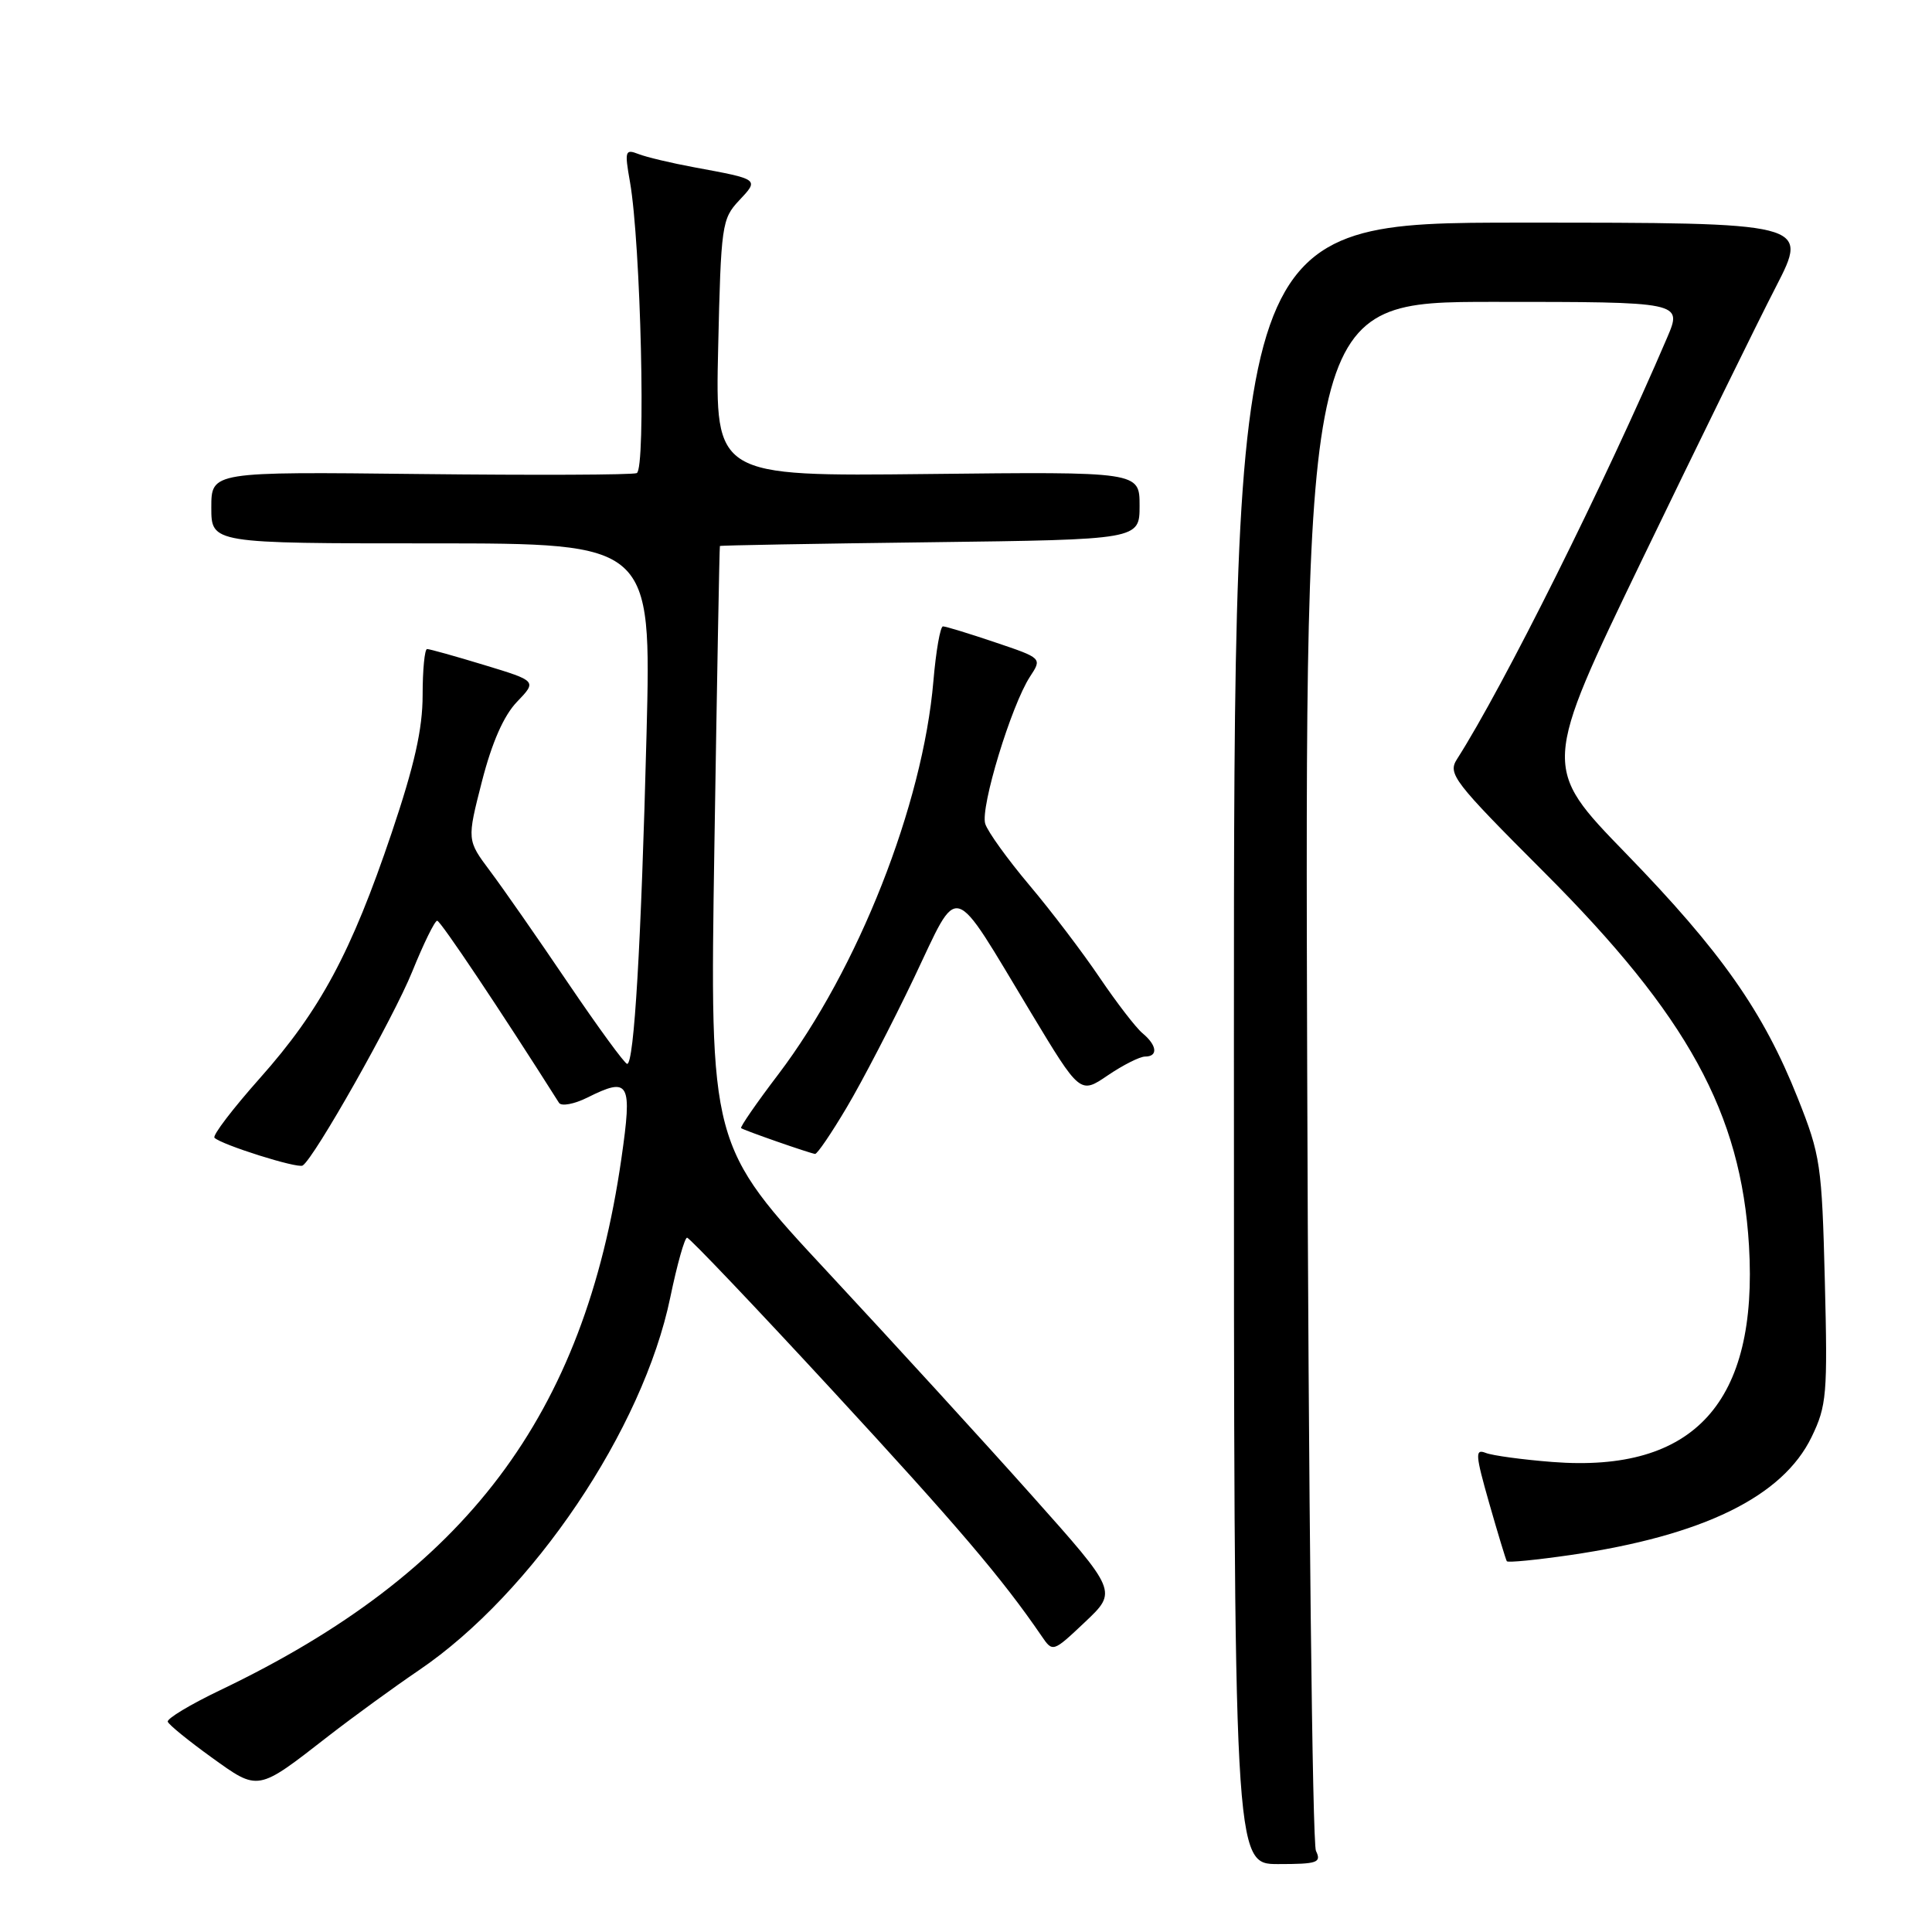 <?xml version="1.0" encoding="UTF-8" standalone="no"?>
<!DOCTYPE svg PUBLIC "-//W3C//DTD SVG 1.1//EN" "http://www.w3.org/Graphics/SVG/1.1/DTD/svg11.dtd" >
<svg xmlns="http://www.w3.org/2000/svg" xmlns:xlink="http://www.w3.org/1999/xlink" version="1.1" viewBox="0 0 256 256">
 <g >
 <path fill="currentColor"
d=" M 174.37 245.25 C 173.90 244.29 173.38 197.71 173.21 141.75 C 172.90 40.00 172.90 40.00 197.91 40.00 C 222.93 40.00 222.93 40.00 220.90 44.75 C 212.66 64.00 199.19 91.01 193.06 100.59 C 191.81 102.54 192.58 103.54 204.62 115.59 C 223.64 134.62 230.70 147.51 231.75 165.06 C 232.98 185.84 224.50 195.18 205.71 193.72 C 201.74 193.41 197.77 192.87 196.87 192.52 C 195.43 191.95 195.49 192.73 197.33 199.19 C 198.48 203.21 199.53 206.67 199.66 206.87 C 199.80 207.08 203.59 206.70 208.09 206.05 C 225.67 203.48 236.21 198.32 240.04 190.42 C 242.05 186.27 242.18 184.79 241.80 169.72 C 241.41 154.32 241.23 153.09 238.21 145.50 C 233.65 134.03 228.06 126.08 215.43 113.07 C 204.33 101.64 204.33 101.64 217.63 74.07 C 224.95 58.91 232.91 42.67 235.32 38.00 C 239.69 29.50 239.69 29.50 201.60 29.50 C 163.50 29.50 163.50 29.50 163.50 138.25 C 163.50 247.00 163.50 247.00 169.36 247.00 C 174.59 247.00 175.12 246.81 174.37 245.25 Z  M 43.50 230.05 C 46.80 227.49 52.20 223.56 55.50 221.32 C 70.57 211.10 85.21 189.38 88.82 171.89 C 89.72 167.55 90.72 164.00 91.04 164.00 C 91.36 164.00 100.03 173.11 110.31 184.25 C 126.91 202.24 132.78 209.13 138.00 216.76 C 139.50 218.96 139.50 218.96 143.78 214.92 C 148.06 210.87 148.06 210.87 136.78 198.22 C 130.58 191.26 118.42 177.96 109.77 168.66 C 94.04 151.77 94.04 151.77 94.66 112.13 C 95.00 90.34 95.33 72.43 95.39 72.35 C 95.45 72.26 107.99 72.04 123.25 71.85 C 151.00 71.50 151.00 71.50 151.00 67.00 C 151.00 62.50 151.00 62.50 122.88 62.81 C 94.77 63.12 94.77 63.12 95.16 46.11 C 95.53 29.86 95.65 29.00 97.92 26.58 C 100.60 23.73 100.66 23.77 92.00 22.17 C 88.97 21.61 85.64 20.82 84.60 20.41 C 82.83 19.72 82.75 20.00 83.47 24.08 C 84.91 32.24 85.61 62.22 84.37 62.69 C 83.75 62.93 70.82 62.98 55.62 62.81 C 28.00 62.50 28.00 62.50 28.00 67.25 C 28.00 72.00 28.00 72.00 57.16 72.00 C 86.31 72.00 86.31 72.00 85.67 97.25 C 84.96 125.13 84.02 141.02 83.10 140.97 C 82.77 140.95 79.24 136.11 75.25 130.22 C 71.26 124.32 66.62 117.66 64.93 115.41 C 61.87 111.32 61.87 111.32 63.86 103.54 C 65.18 98.39 66.75 94.82 68.50 93.00 C 71.15 90.24 71.15 90.24 64.17 88.12 C 60.33 86.95 56.92 86.00 56.59 86.00 C 56.27 86.00 56.00 88.75 56.00 92.10 C 56.00 96.60 54.92 101.39 51.90 110.35 C 46.54 126.23 42.43 133.88 34.44 142.86 C 30.84 146.91 28.13 150.46 28.42 150.76 C 29.36 151.69 39.42 154.86 40.10 154.44 C 41.63 153.49 52.10 134.96 54.62 128.75 C 56.12 125.04 57.61 122.00 57.93 122.00 C 58.37 122.00 66.36 133.95 74.07 146.13 C 74.38 146.62 76.07 146.31 77.82 145.44 C 83.41 142.65 83.80 143.35 82.34 153.50 C 77.43 187.62 61.77 208.37 29.19 223.95 C 25.22 225.85 22.09 227.73 22.23 228.14 C 22.38 228.55 24.98 230.66 28.00 232.84 C 34.30 237.37 34.03 237.42 43.50 230.05 Z  M 112.20 146.73 C 114.24 143.30 118.24 135.59 121.11 129.58 C 127.21 116.78 125.89 116.40 136.57 134.12 C 143.12 144.99 143.12 144.99 146.79 142.49 C 148.81 141.12 151.03 140.00 151.73 140.00 C 153.48 140.00 153.32 138.51 151.39 136.91 C 150.51 136.18 147.96 132.86 145.71 129.54 C 143.47 126.22 139.28 120.70 136.40 117.29 C 133.52 113.87 130.88 110.21 130.55 109.16 C 129.87 107.02 134.00 93.46 136.48 89.66 C 138.09 87.21 138.09 87.21 131.85 85.11 C 128.42 83.95 125.32 83.00 124.95 83.00 C 124.59 83.00 124.02 86.26 123.68 90.25 C 122.28 106.67 113.68 128.45 103.12 142.37 C 100.25 146.14 98.04 149.35 98.20 149.48 C 98.55 149.77 107.27 152.81 108.00 152.90 C 108.28 152.94 110.17 150.16 112.20 146.73 Z "/>
</g>
</svg>
